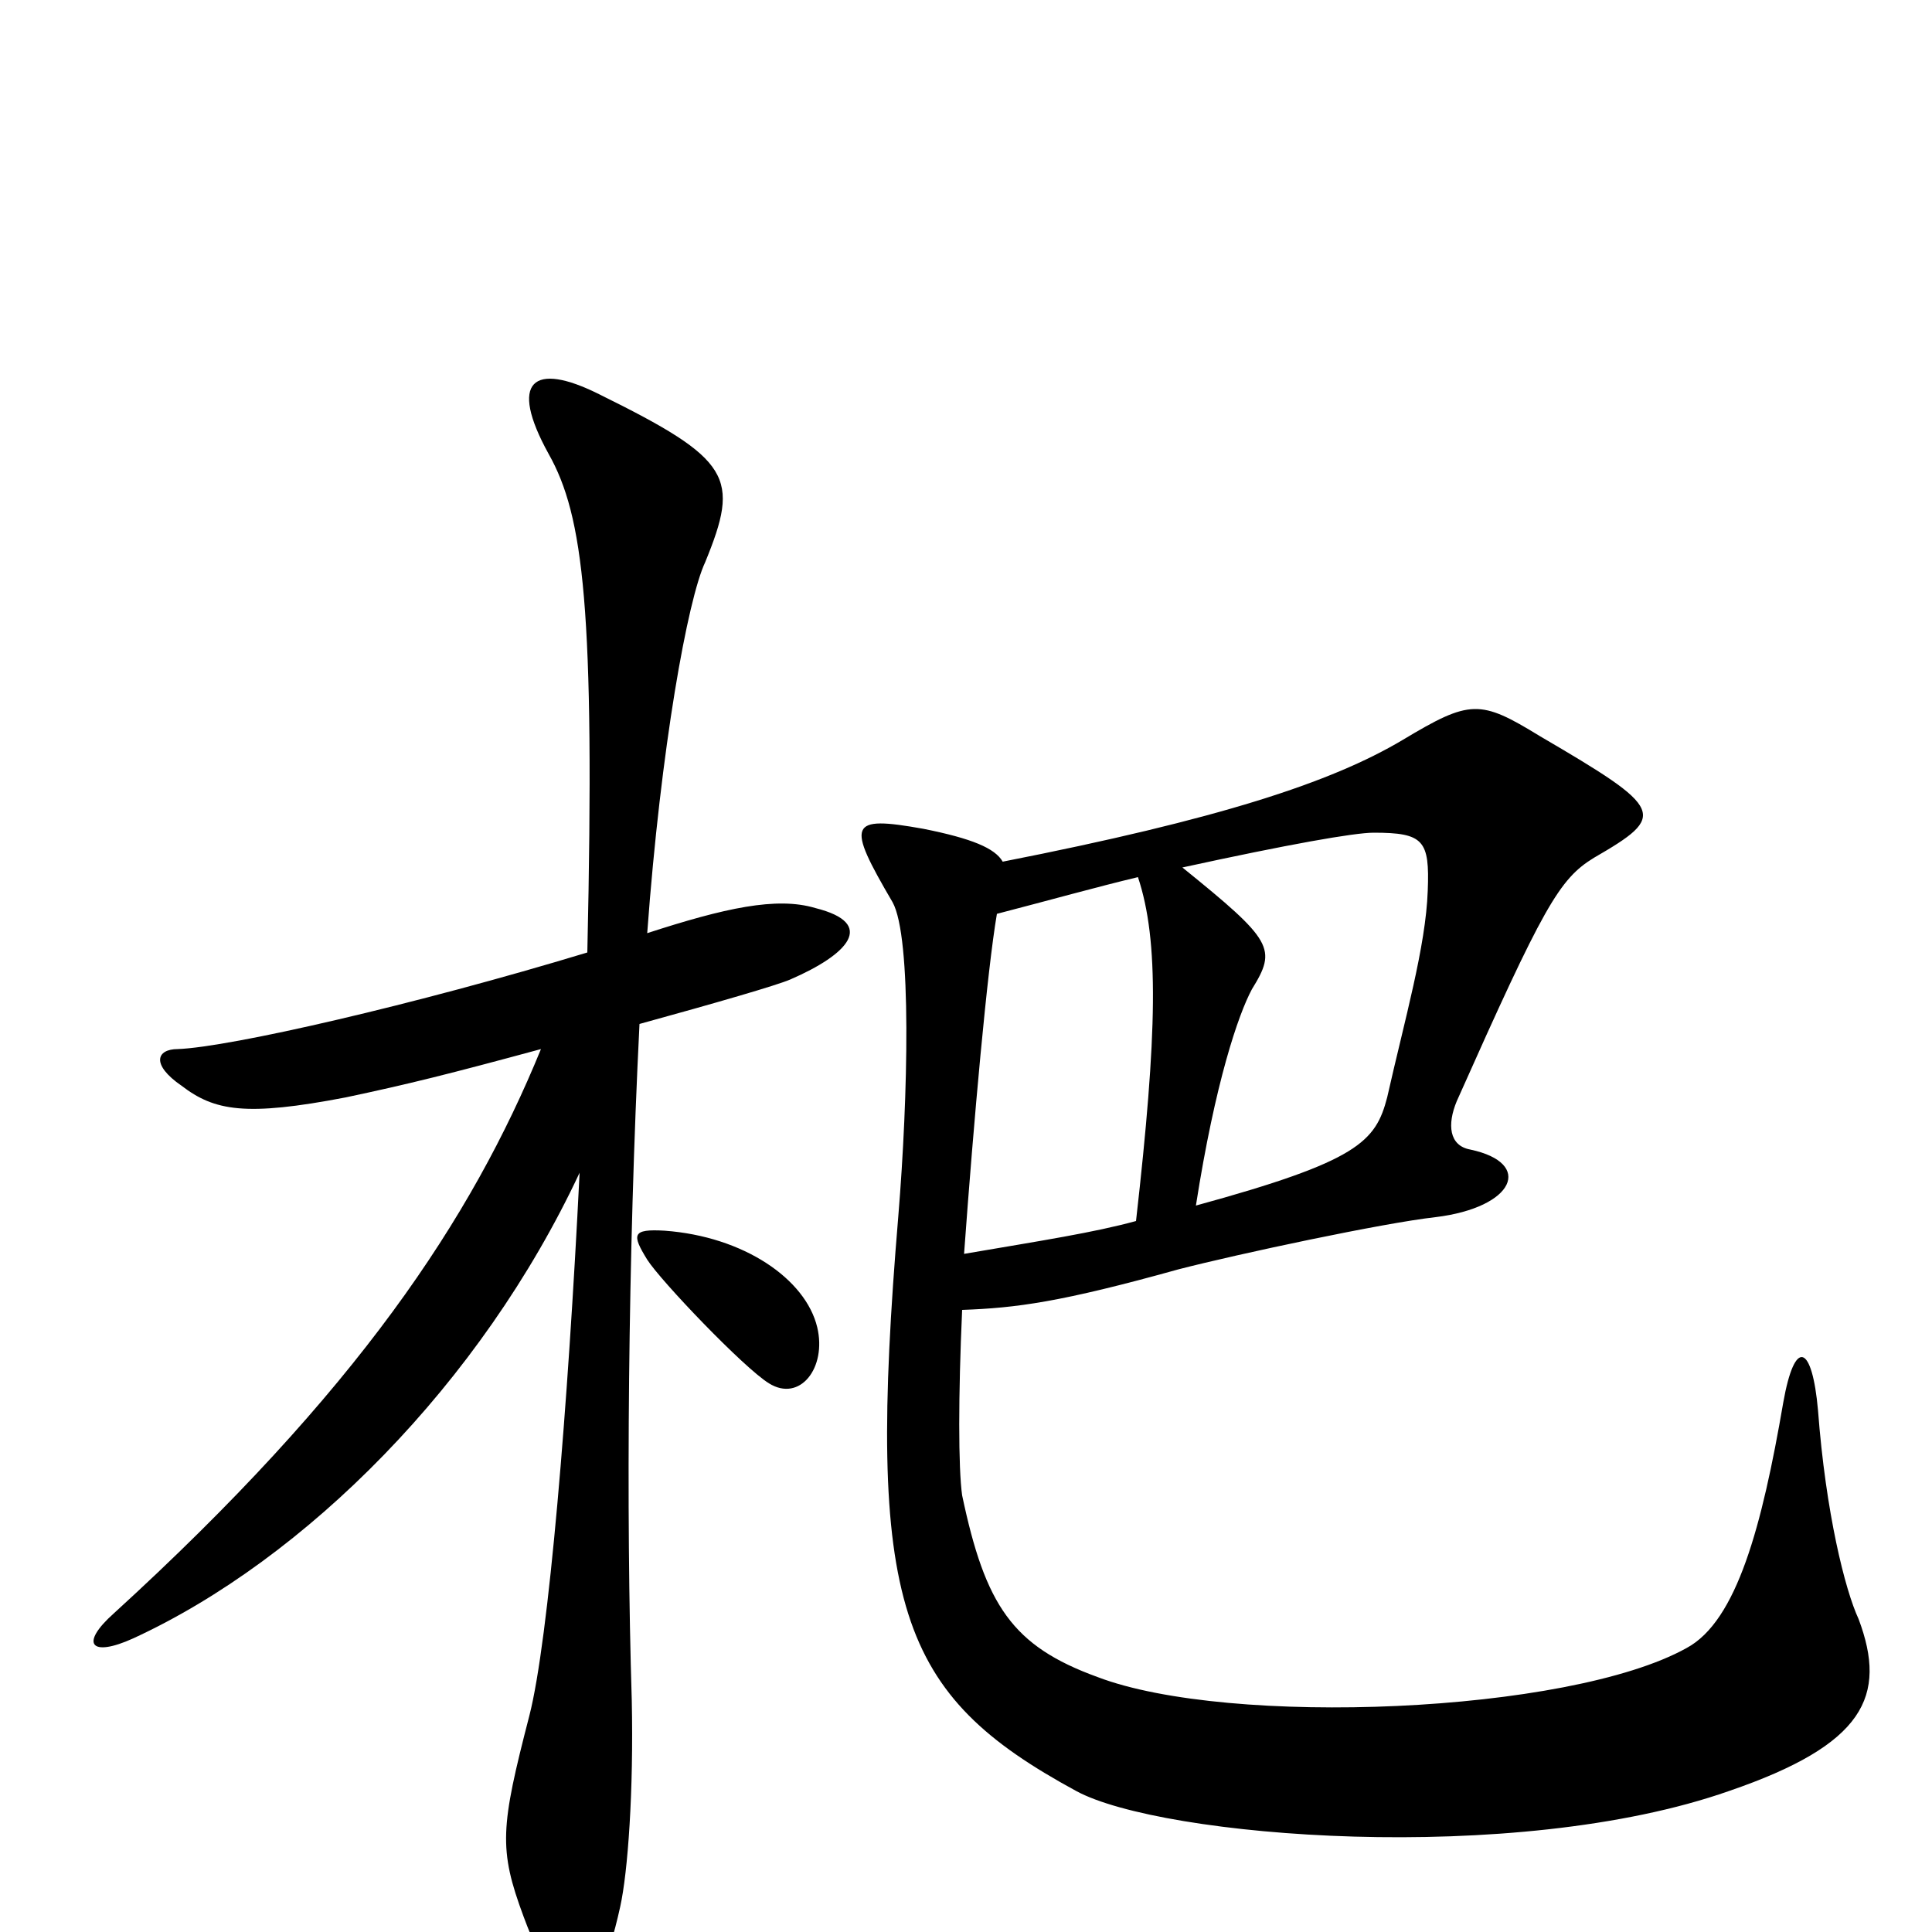 <svg xmlns="http://www.w3.org/2000/svg" viewBox="0 -1000 1000 1000">
	<path fill="#000000" d="M422 -530C402 -536 375 -530 335 -517C342 -613 356 -690 365 -709C383 -753 379 -762 310 -796C276 -813 263 -803 284 -765C302 -733 308 -685 304 -507C215 -480 119 -458 92 -457C81 -457 78 -449 94 -438C111 -425 127 -422 179 -432C212 -439 232 -444 280 -457C244 -369 185 -280 59 -165C41 -149 47 -142 69 -152C158 -193 249 -284 300 -393C294 -272 284 -151 274 -112C259 -54 258 -43 271 -8C291 46 308 46 321 -13C325 -31 328 -73 327 -120C324 -217 325 -350 331 -470C371 -481 402 -490 409 -493C439 -506 454 -522 422 -530ZM962 -162C955 -177 945 -217 941 -270C938 -304 929 -308 923 -274C912 -210 899 -161 873 -147C812 -113 636 -106 568 -132C524 -148 510 -169 498 -226C496 -240 496 -278 498 -322C526 -323 549 -326 610 -343C641 -351 716 -367 743 -370C784 -375 794 -398 761 -405C750 -407 749 -418 754 -430C799 -531 807 -545 825 -556C863 -578 862 -581 797 -619C766 -638 761 -638 726 -617C689 -595 631 -576 519 -554C515 -561 503 -566 478 -571C439 -578 438 -574 462 -533C472 -515 470 -432 465 -371C448 -168 465 -123 557 -73C601 -49 784 -34 895 -73C965 -97 977 -122 962 -162ZM423 -313C417 -338 385 -360 344 -363C327 -364 327 -361 335 -348C342 -337 385 -292 398 -284C414 -274 428 -292 423 -313ZM739 -539C738 -510 727 -472 718 -432C712 -409 703 -399 619 -376C629 -440 641 -475 648 -488C661 -509 659 -513 612 -551C667 -563 701 -569 711 -569C737 -569 740 -565 739 -539ZM589 -546C600 -513 599 -465 588 -368C566 -362 540 -358 499 -351C504 -420 511 -498 516 -527C543 -534 568 -541 589 -546Z"/>
</svg>